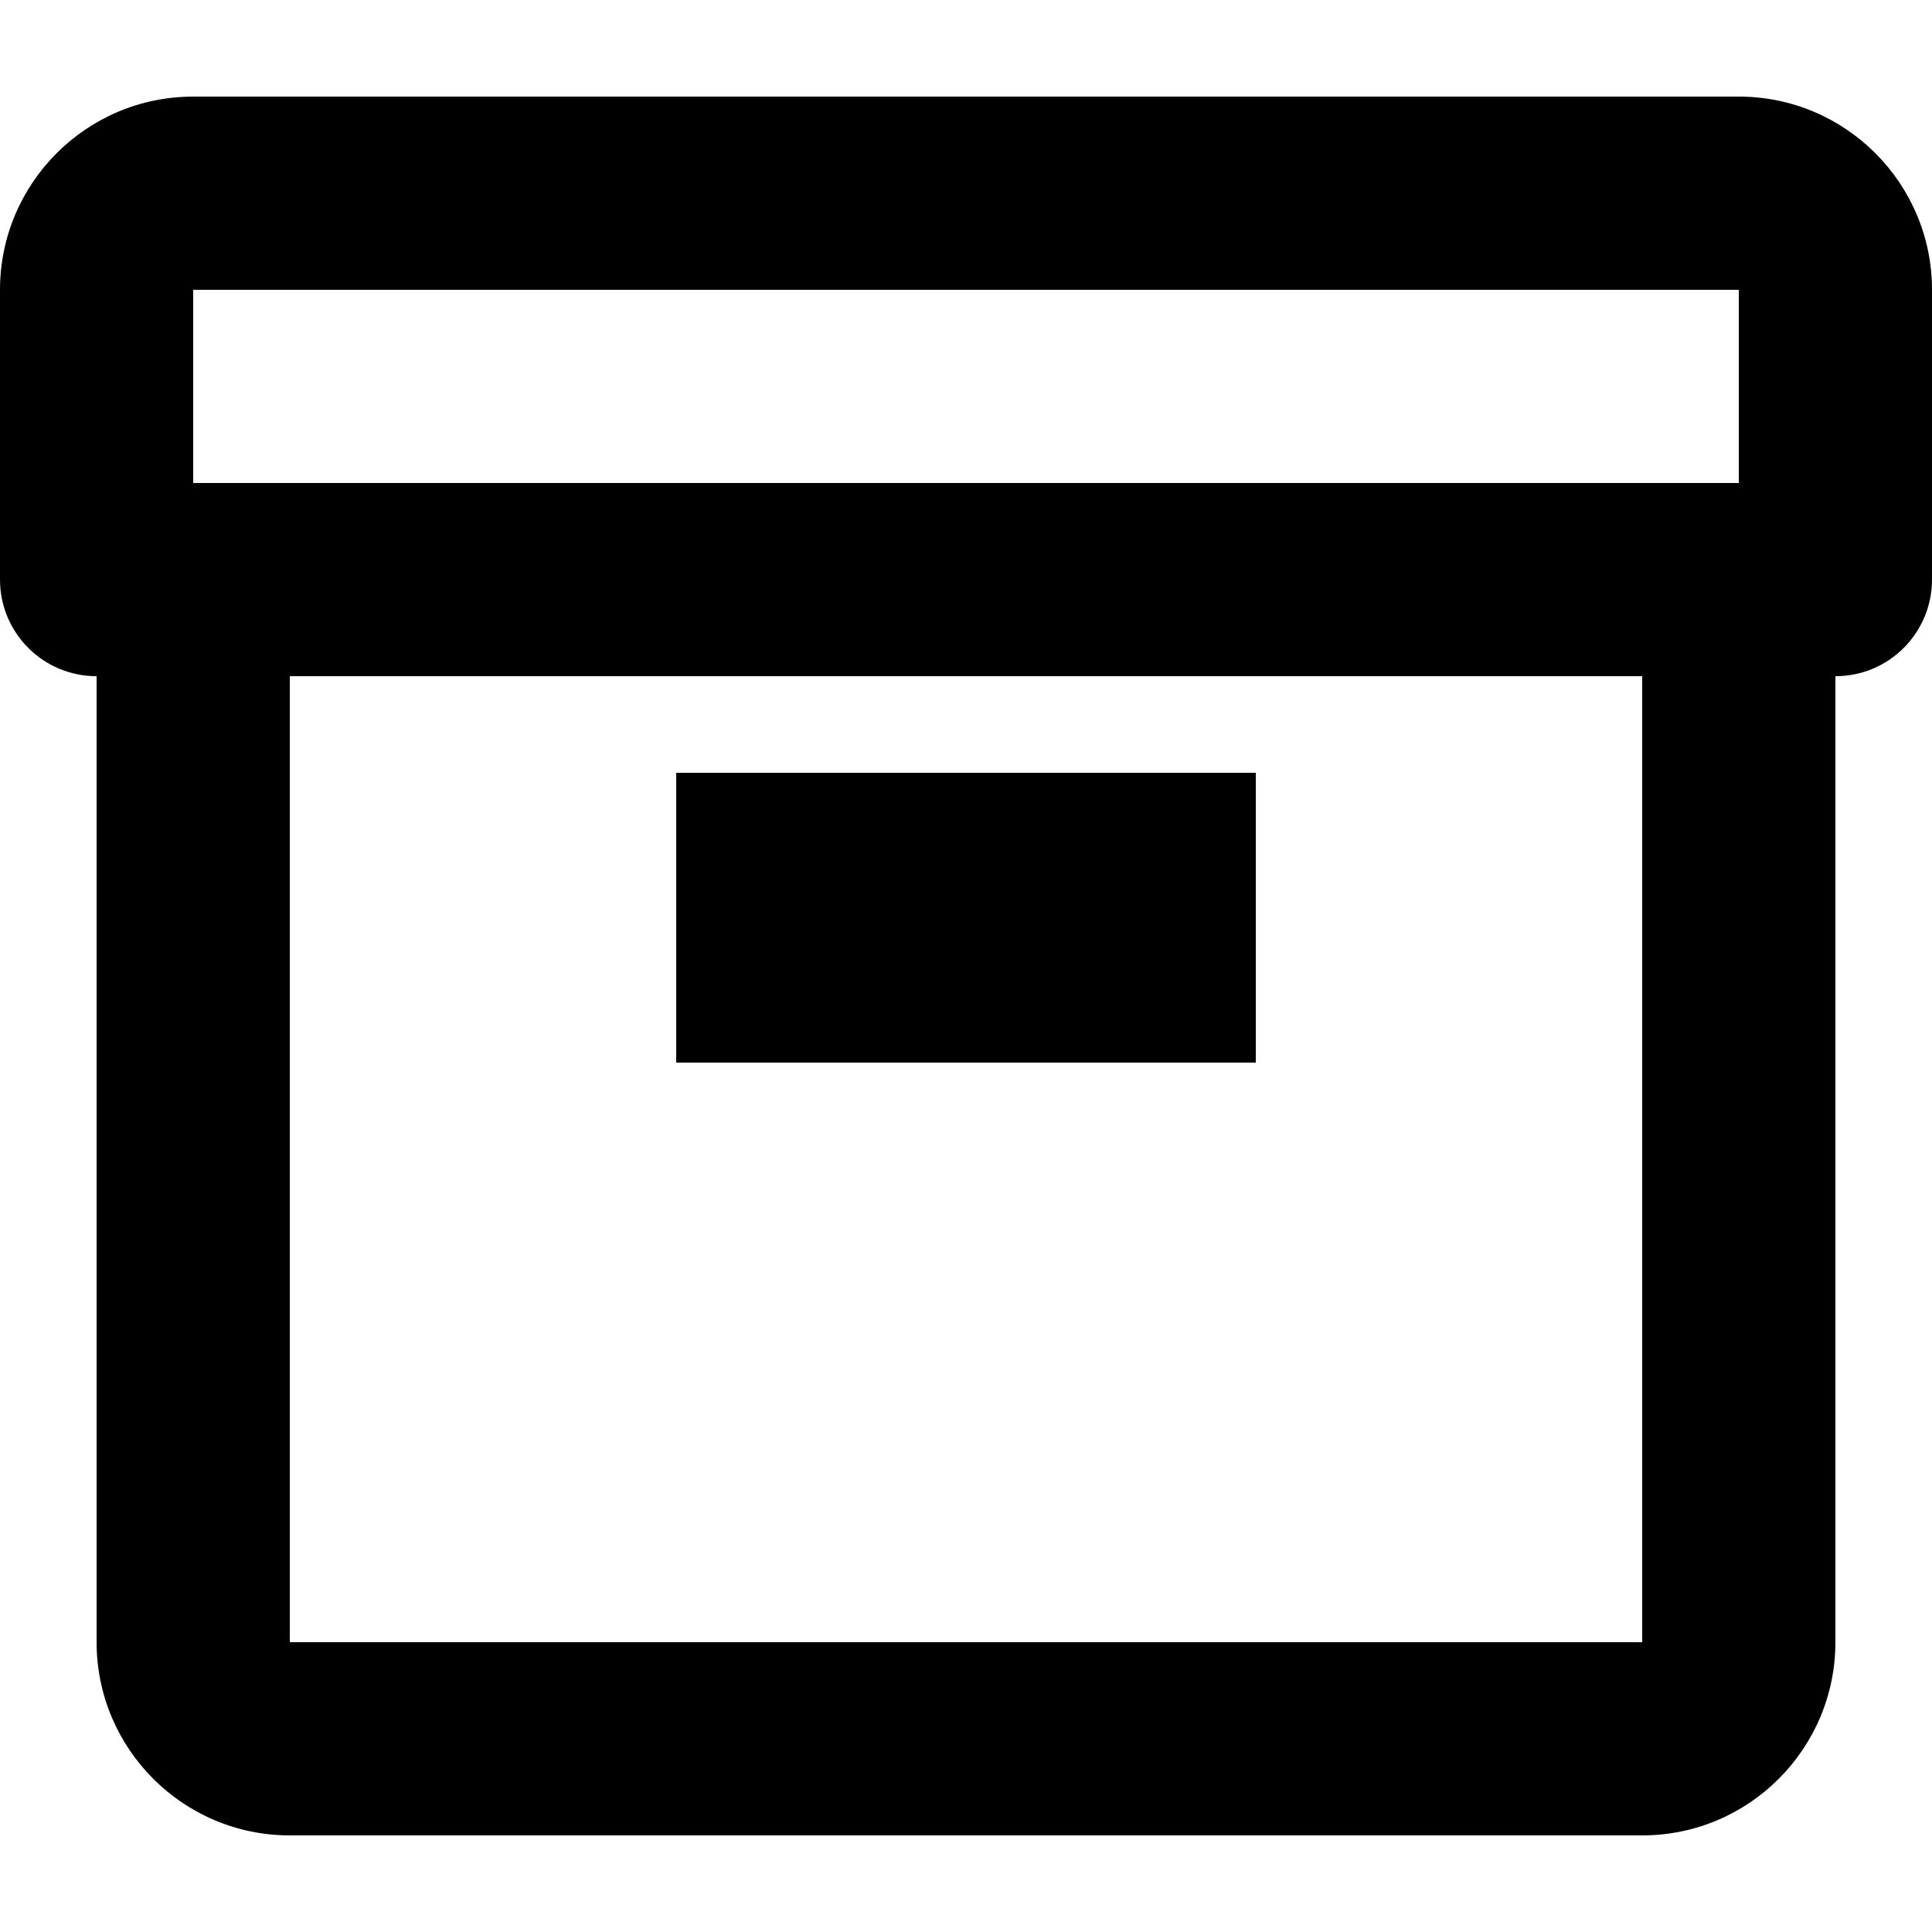 <?xml version="1.0" encoding="utf-8"?>
<!-- Generator: Adobe Illustrator 21.1.0, SVG Export Plug-In . SVG Version: 6.00 Build 0)  -->
<svg version="1.1" id="Layer_1" xmlns="http://www.w3.org/2000/svg" xmlns:xlink="http://www.w3.org/1999/xlink" x="0px" y="0px"
	 viewBox="0 0 512 512" style="enable-background:new 0 0 512 512;" xml:space="preserve">
<g>
	<path d="M460.8,25.6H51.2C22.9,25.6,0,48.6,0,76.8v76.8c0,14.1,11.4,25.6,25.6,25.6v256c0,28.2,22.9,51.2,51.2,51.2h358.4
		c28.3,0,51.2-23,51.2-51.2v-256c14.2,0,25.6-11.5,25.6-25.6V76.8C512,48.6,489.1,25.6,460.8,25.6z M460.8,76.8V128H51.2V76.8H460.8
		z M435.2,435.2H76.8v-256h358.4V435.2z"/>
	<path d="M179.2,204.8h153.6v76.8H179.2V204.8z"/>
</g>
</svg>
